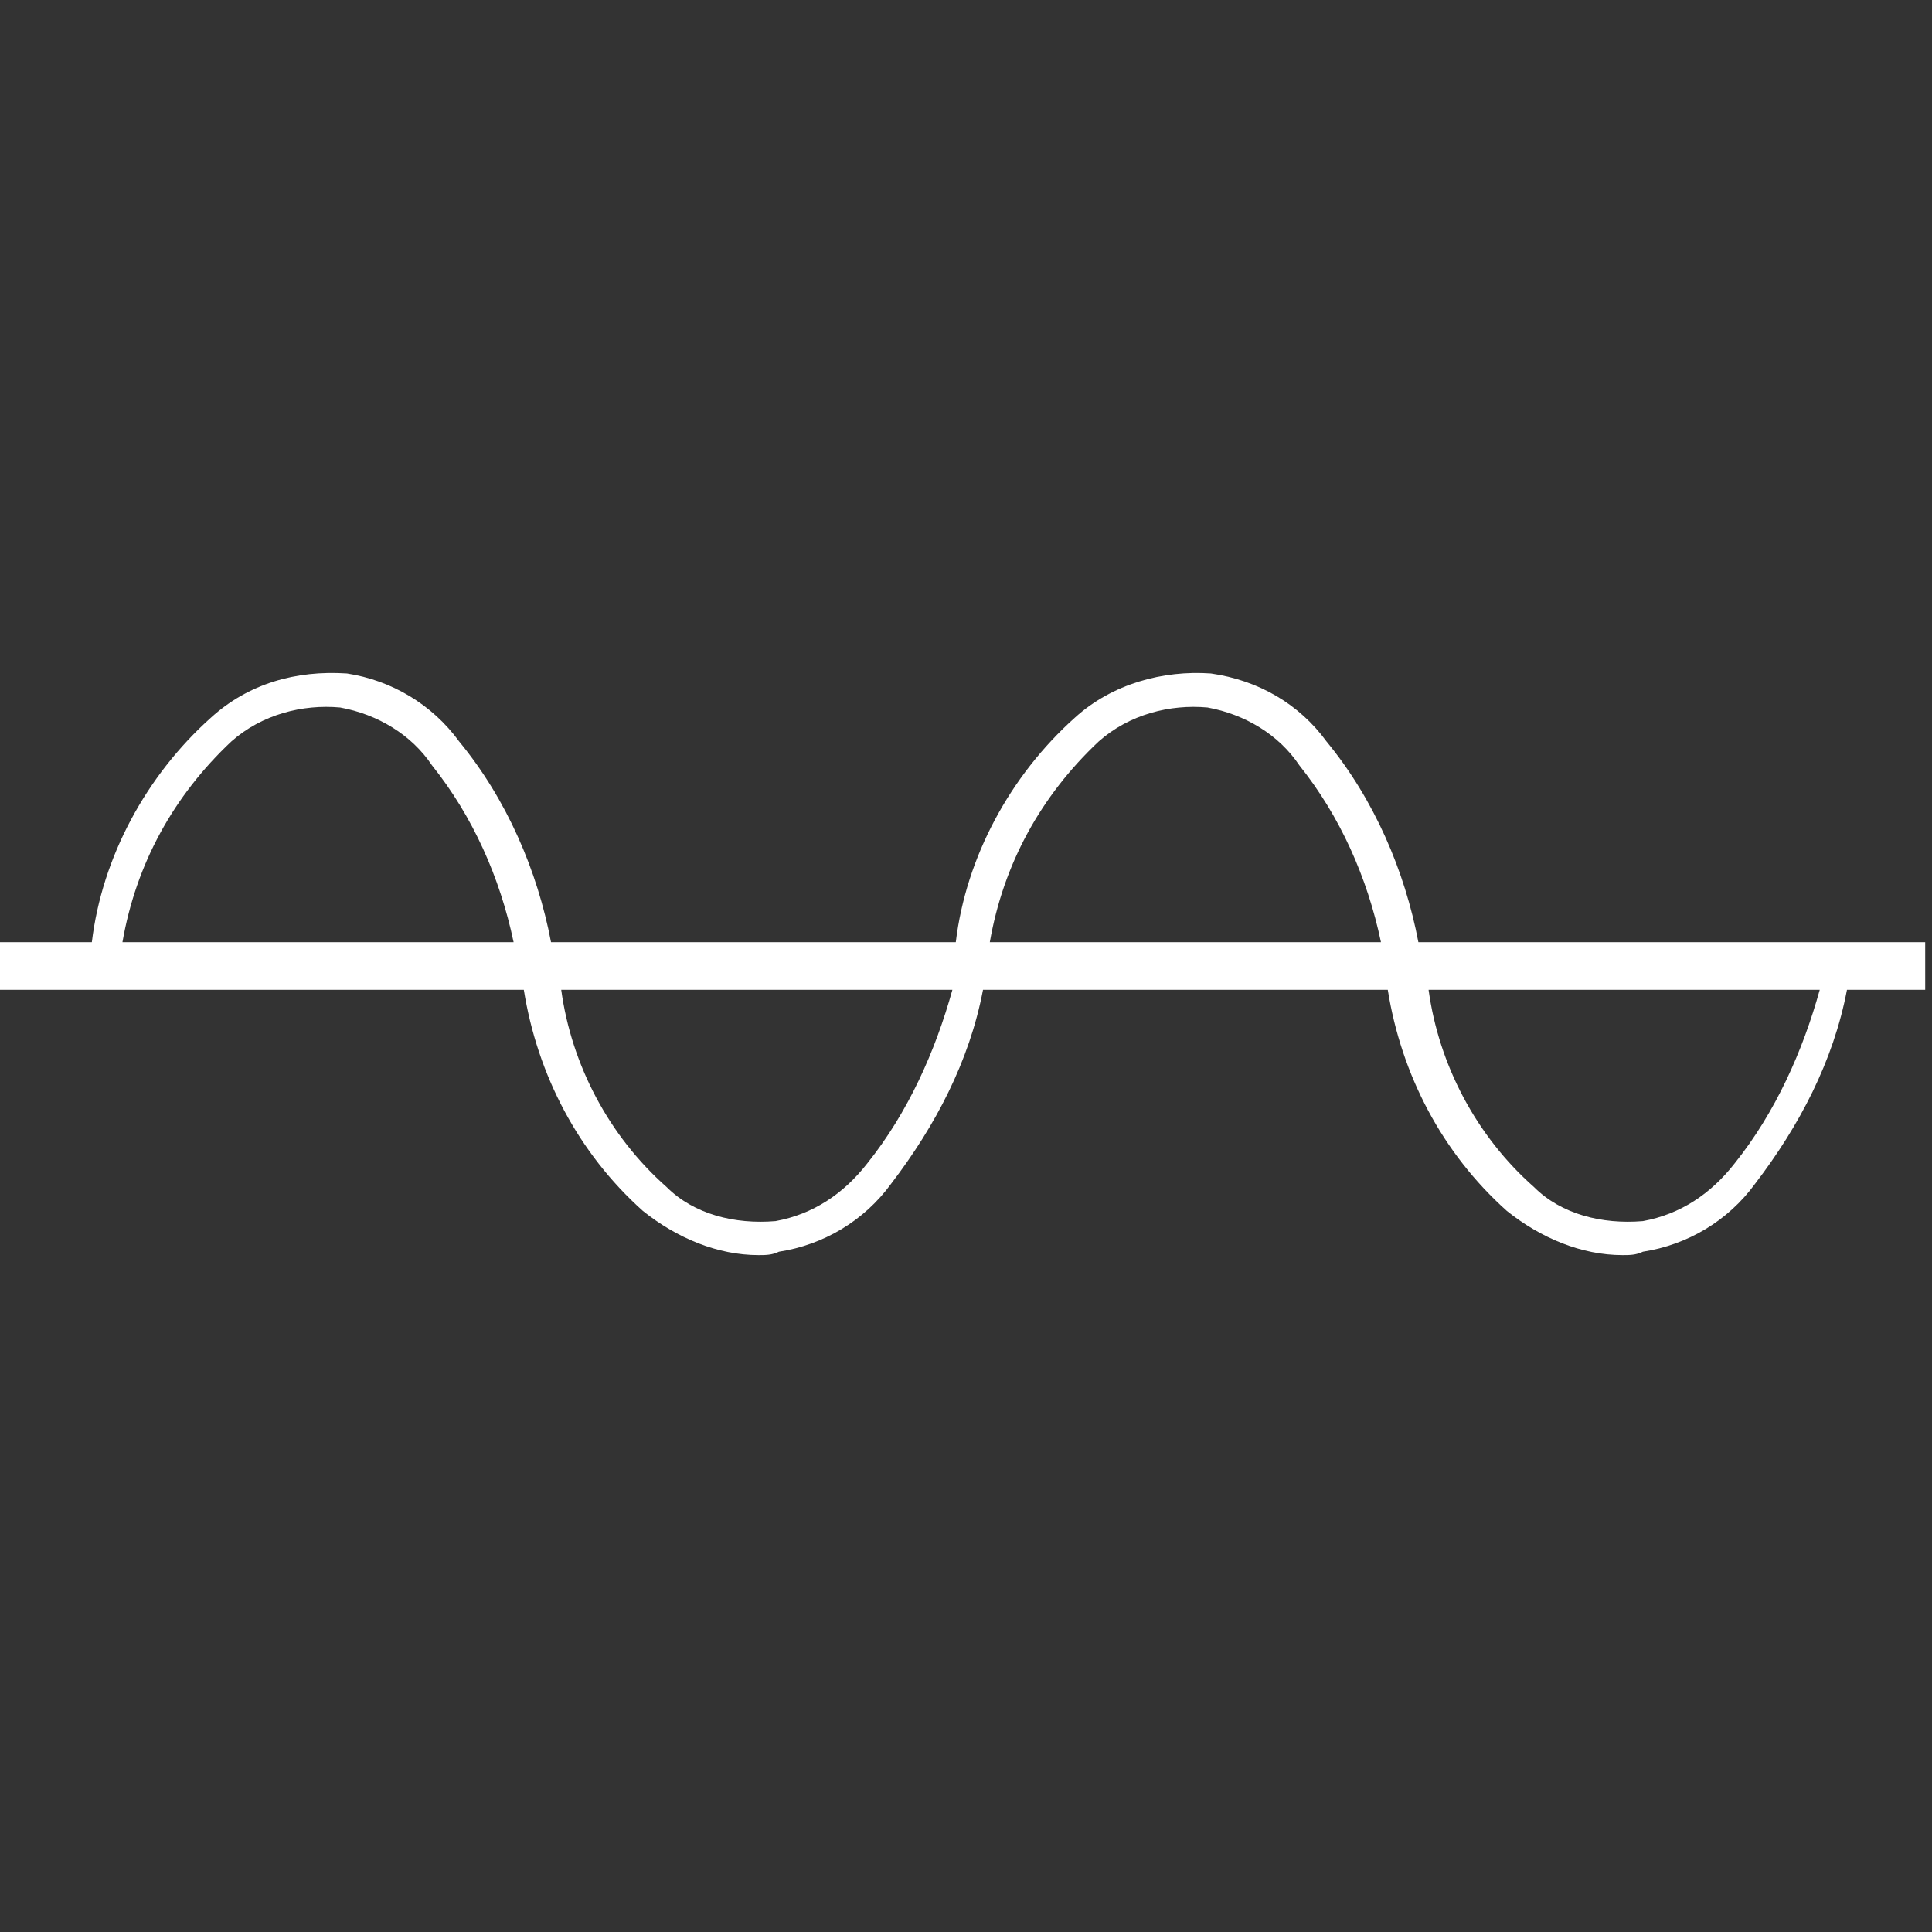 <?xml version="1.0" encoding="utf-8"?>
<!-- Generator: Adobe Illustrator 22.1.0, SVG Export Plug-In . SVG Version: 6.00 Build 0)  -->
<svg version="1.1" id="Layer_1" xmlns="http://www.w3.org/2000/svg" xmlns:xlink="http://www.w3.org/1999/xlink" x="0px" y="0px"
	 viewBox="0 0 56.8 56.8" style="enable-background:new 0 0 56.8 56.8;" xml:space="preserve">
<rect x="0" y="0" width="56.8" height="56.8" fill="#333333" stroke="none"/>
<style type="text/css">
	.st0{fill:#FFFFFF;}
</style>
<title>analog</title>
<g>
	<path class="st0" d="M56.8,27.7H41.7c-0.4-2.1-1.3-4.2-2.7-5.9c-0.8-1.1-2-1.8-3.4-2c-1.4-0.1-2.9,0.3-4,1.3
		c-1.9,1.7-3.2,4.1-3.5,6.6H16.2c-0.4-2.1-1.3-4.2-2.7-5.9c-0.8-1.1-2-1.8-3.3-2c-1.5-0.1-2.9,0.3-4,1.3c-1.9,1.7-3.2,4.1-3.5,6.6H0
		v1.4h15.4c0.4,2.5,1.6,4.8,3.5,6.5c1,0.8,2.2,1.3,3.4,1.3c0.2,0,0.4,0,0.6-0.1c1.3-0.2,2.5-0.9,3.3-2c1.3-1.7,2.3-3.6,2.7-5.7h11.9
		c0.4,2.5,1.6,4.8,3.5,6.5c1,0.8,2.2,1.3,3.4,1.3c0.2,0,0.4,0,0.6-0.1c1.3-0.2,2.5-0.9,3.3-2c1.3-1.7,2.3-3.6,2.7-5.7h2.3V27.7z
		 M32.3,21.8c0.9-0.8,2.1-1.1,3.2-1c1.1,0.2,2.1,0.8,2.7,1.7c1.2,1.5,2,3.3,2.4,5.2H29.1C29.5,25.4,30.6,23.4,32.3,21.8z M6.8,21.8
		c0.9-0.8,2.1-1.1,3.2-1c1.1,0.2,2.1,0.8,2.7,1.7c1.2,1.5,2,3.3,2.4,5.2H3.6C4,25.4,5.1,23.4,6.8,21.8z M25.5,34.2
		c-0.7,0.9-1.6,1.5-2.7,1.7c-1.2,0.1-2.4-0.2-3.2-1c-1.7-1.5-2.8-3.6-3.1-5.8h11.5C27.5,30.9,26.7,32.7,25.5,34.2z M51,34.2
		c-0.7,0.9-1.6,1.5-2.7,1.7c-1.2,0.1-2.4-0.2-3.2-1c-1.7-1.5-2.8-3.6-3.1-5.8h11.5C53,30.9,52.2,32.7,51,34.2z"/>
</g>
</svg>
